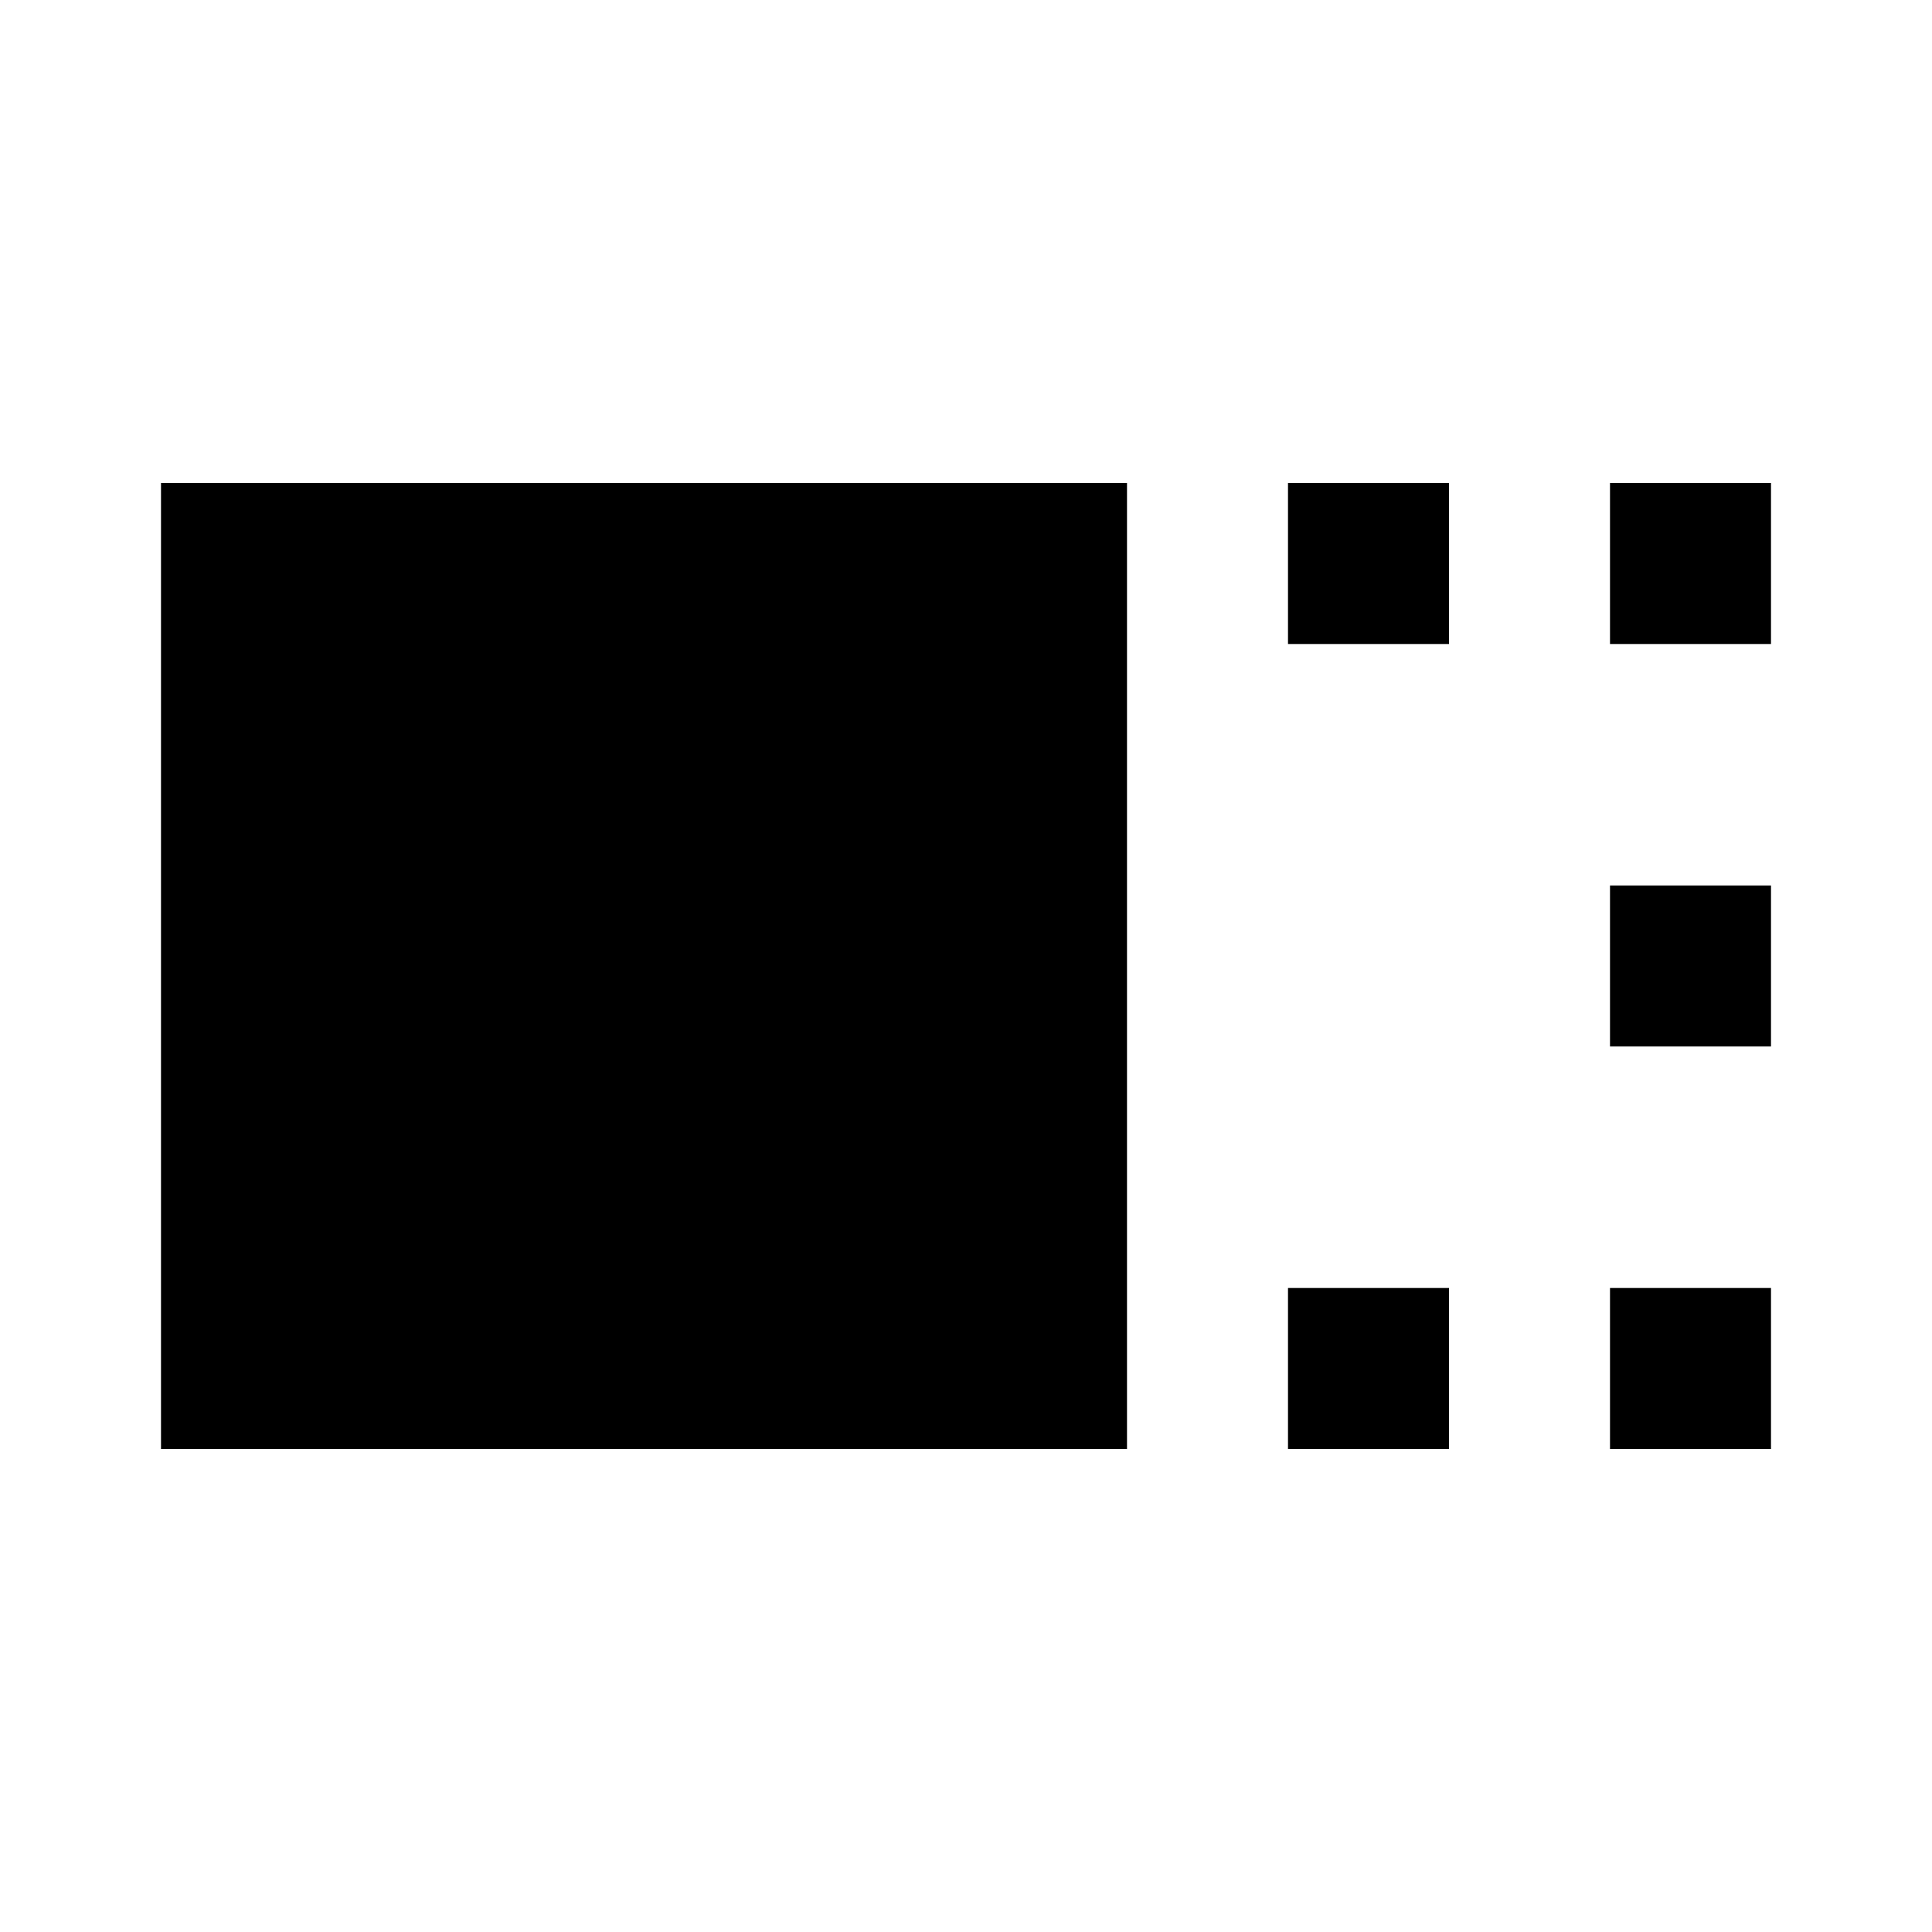 <svg xmlns="http://www.w3.org/2000/svg" xmlns:xlink="http://www.w3.org/1999/xlink" width="24" height="24" viewBox="0 0 24 24"><path fill="currentColor" d="M2 18V6h12v12zM16 8V6h2v2zm0 10v-2h2v2zm4-10V6h2v2zm0 5v-2h2v2zm0 5v-2h2v2z"/></svg>